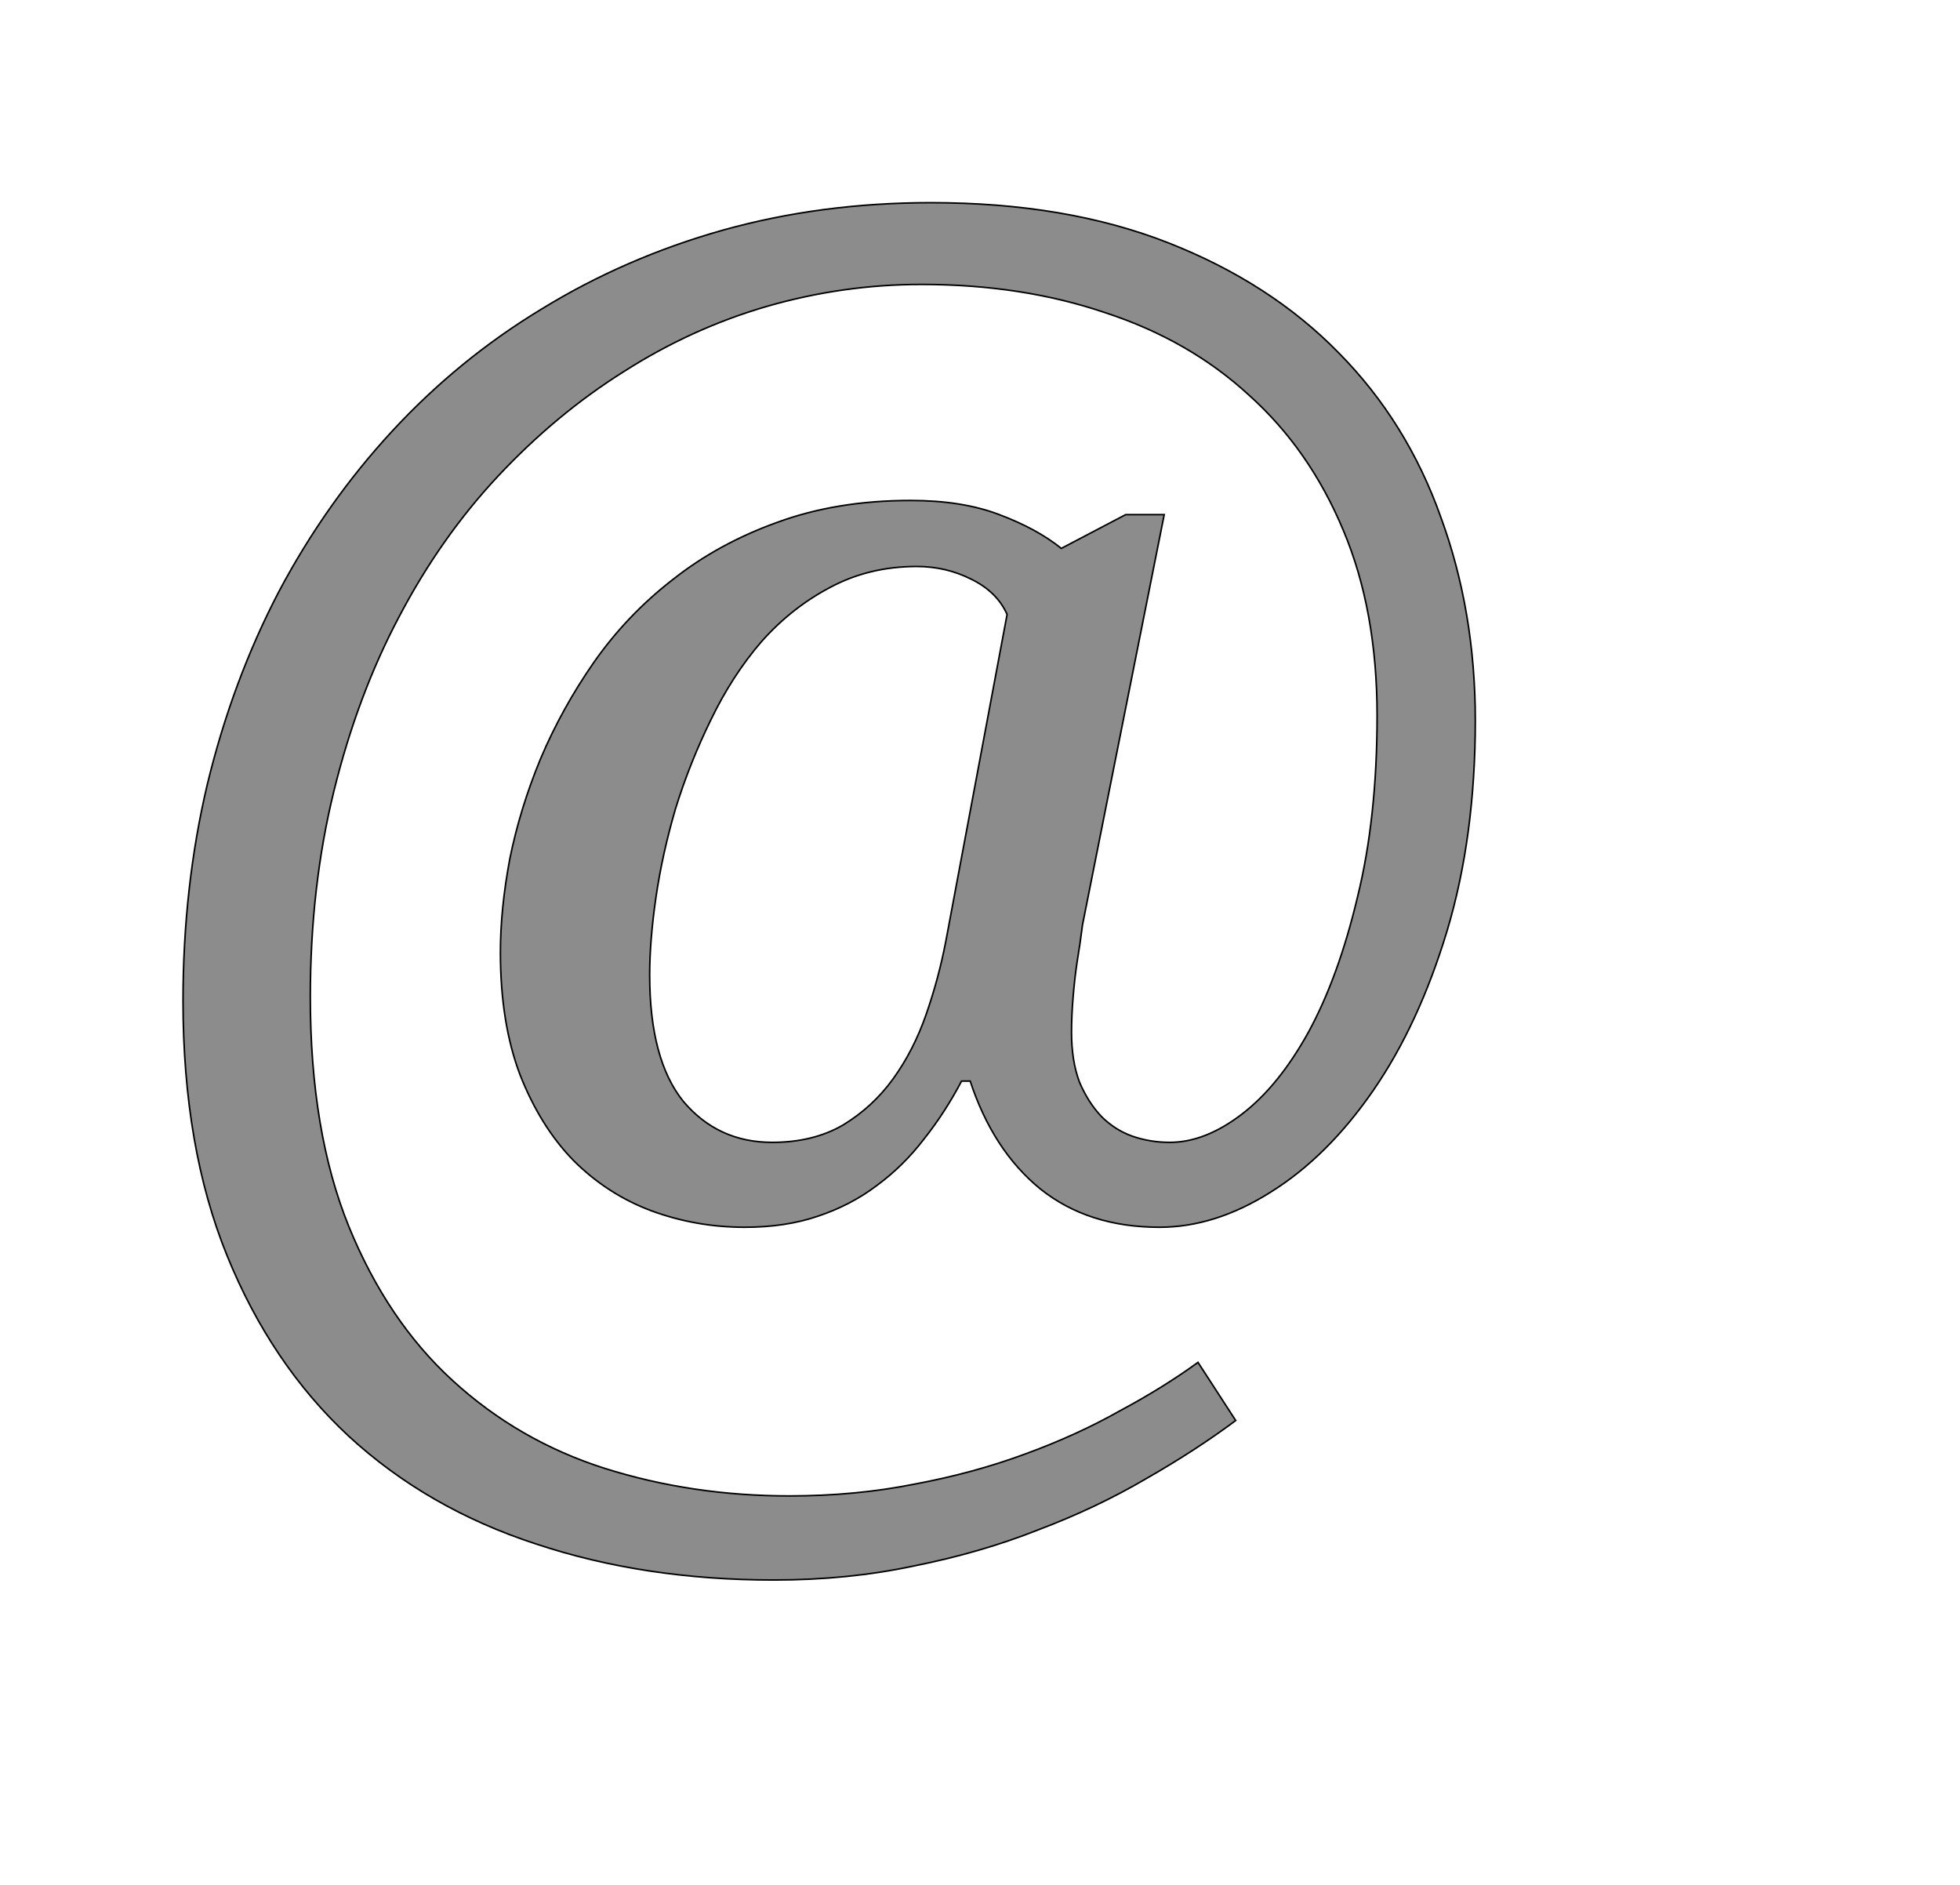 <!--
BEGIN METADATA

BBOX_X_MIN 133
BBOX_Y_MIN -291
BBOX_X_MAX 1778
BBOX_Y_MAX 1462
WIDTH 1645
HEIGHT 1753
H_BEARING_X 133
H_BEARING_Y 1462
H_ADVANCE 1886
V_BEARING_X -810
V_BEARING_Y 158
V_ADVANCE 2069
ORIGIN_X 0
ORIGIN_Y 0

END METADATA
-->

<svg width='2495px' height='2399px' xmlns='http://www.w3.org/2000/svg' version='1.1'>

 <!-- make sure glyph is visible within svg window -->
 <g fill-rule='nonzero'  transform='translate(100 1720)'>

  <!-- draw actual outline using lines and Bezier curves-->
  <path fill='black' stroke='black' fill-opacity='0.45'  stroke-width='2'  d='
 M 1778,-803
 Q 1778,-655 1742,-535
 Q 1706,-416 1648,-332
 Q 1590,-248 1518,-203
 Q 1447,-158 1376,-158
 Q 1285,-158 1224,-207
 Q 1164,-256 1135,-344
 L 1124,-344
 Q 1103,-304 1076,-270
 Q 1050,-236 1016,-211
 Q 983,-186 941,-172
 Q 900,-158 848,-158
 Q 786,-158 729,-179
 Q 673,-200 630,-243
 Q 588,-286 562,-352
 Q 537,-418 537,-508
 Q 537,-563 549,-627
 Q 562,-691 588,-754
 Q 615,-818 656,-877
 Q 698,-937 756,-982
 Q 814,-1028 889,-1055
 Q 965,-1083 1059,-1083
 Q 1125,-1083 1172,-1065
 Q 1220,-1047 1251,-1022
 L 1333,-1065
 L 1382,-1065
 L 1278,-543
 Q 1275,-519 1271,-495
 Q 1268,-475 1266,-451
 Q 1264,-427 1264,-406
 Q 1264,-370 1274,-343
 Q 1285,-317 1302,-299
 Q 1319,-282 1341,-274
 Q 1364,-266 1389,-266
 Q 1434,-266 1481,-302
 Q 1528,-338 1566,-407
 Q 1604,-477 1628,-578
 Q 1653,-679 1653,-809
 Q 1653,-943 1610,-1045
 Q 1567,-1148 1490,-1217
 Q 1414,-1287 1307,-1322
 Q 1201,-1358 1073,-1358
 Q 973,-1358 876,-1330
 Q 780,-1302 694,-1247
 Q 608,-1193 534,-1114
 Q 461,-1036 408,-935
 Q 355,-835 325,-713
 Q 295,-591 295,-451
 Q 295,-280 344,-159
 Q 393,-39 476,37
 Q 560,114 670,149
 Q 781,184 905,184
 Q 989,184 1064,169
 Q 1139,155 1204,131
 Q 1270,107 1325,76
 Q 1381,46 1425,14
 L 1473,88
 Q 1422,126 1359,162
 Q 1296,199 1222,227
 Q 1149,256 1064,273
 Q 980,291 885,291
 Q 720,291 582,245
 Q 444,200 344,108
 Q 245,16 189,-122
 Q 133,-260 133,-446
 Q 133,-591 164,-722
 Q 196,-854 255,-967
 Q 315,-1080 399,-1171
 Q 484,-1263 590,-1327
 Q 696,-1392 820,-1427
 Q 945,-1462 1085,-1462
 Q 1257,-1462 1387,-1411
 Q 1517,-1360 1604,-1271
 Q 1691,-1183 1734,-1062
 Q 1778,-942 1778,-803
 Z

 M 727,-479
 Q 727,-371 770,-318
 Q 814,-266 883,-266
 Q 935,-266 973,-288
 Q 1011,-311 1037,-347
 Q 1063,-383 1079,-429
 Q 1095,-475 1104,-522
 L 1182,-938
 Q 1169,-967 1136,-983
 Q 1104,-999 1067,-999
 Q 1006,-999 956,-972
 Q 907,-946 869,-903
 Q 832,-860 805,-804
 Q 778,-749 760,-691
 Q 743,-633 735,-578
 Q 727,-523 727,-479
 Z

  '/>
 </g>
</svg>
